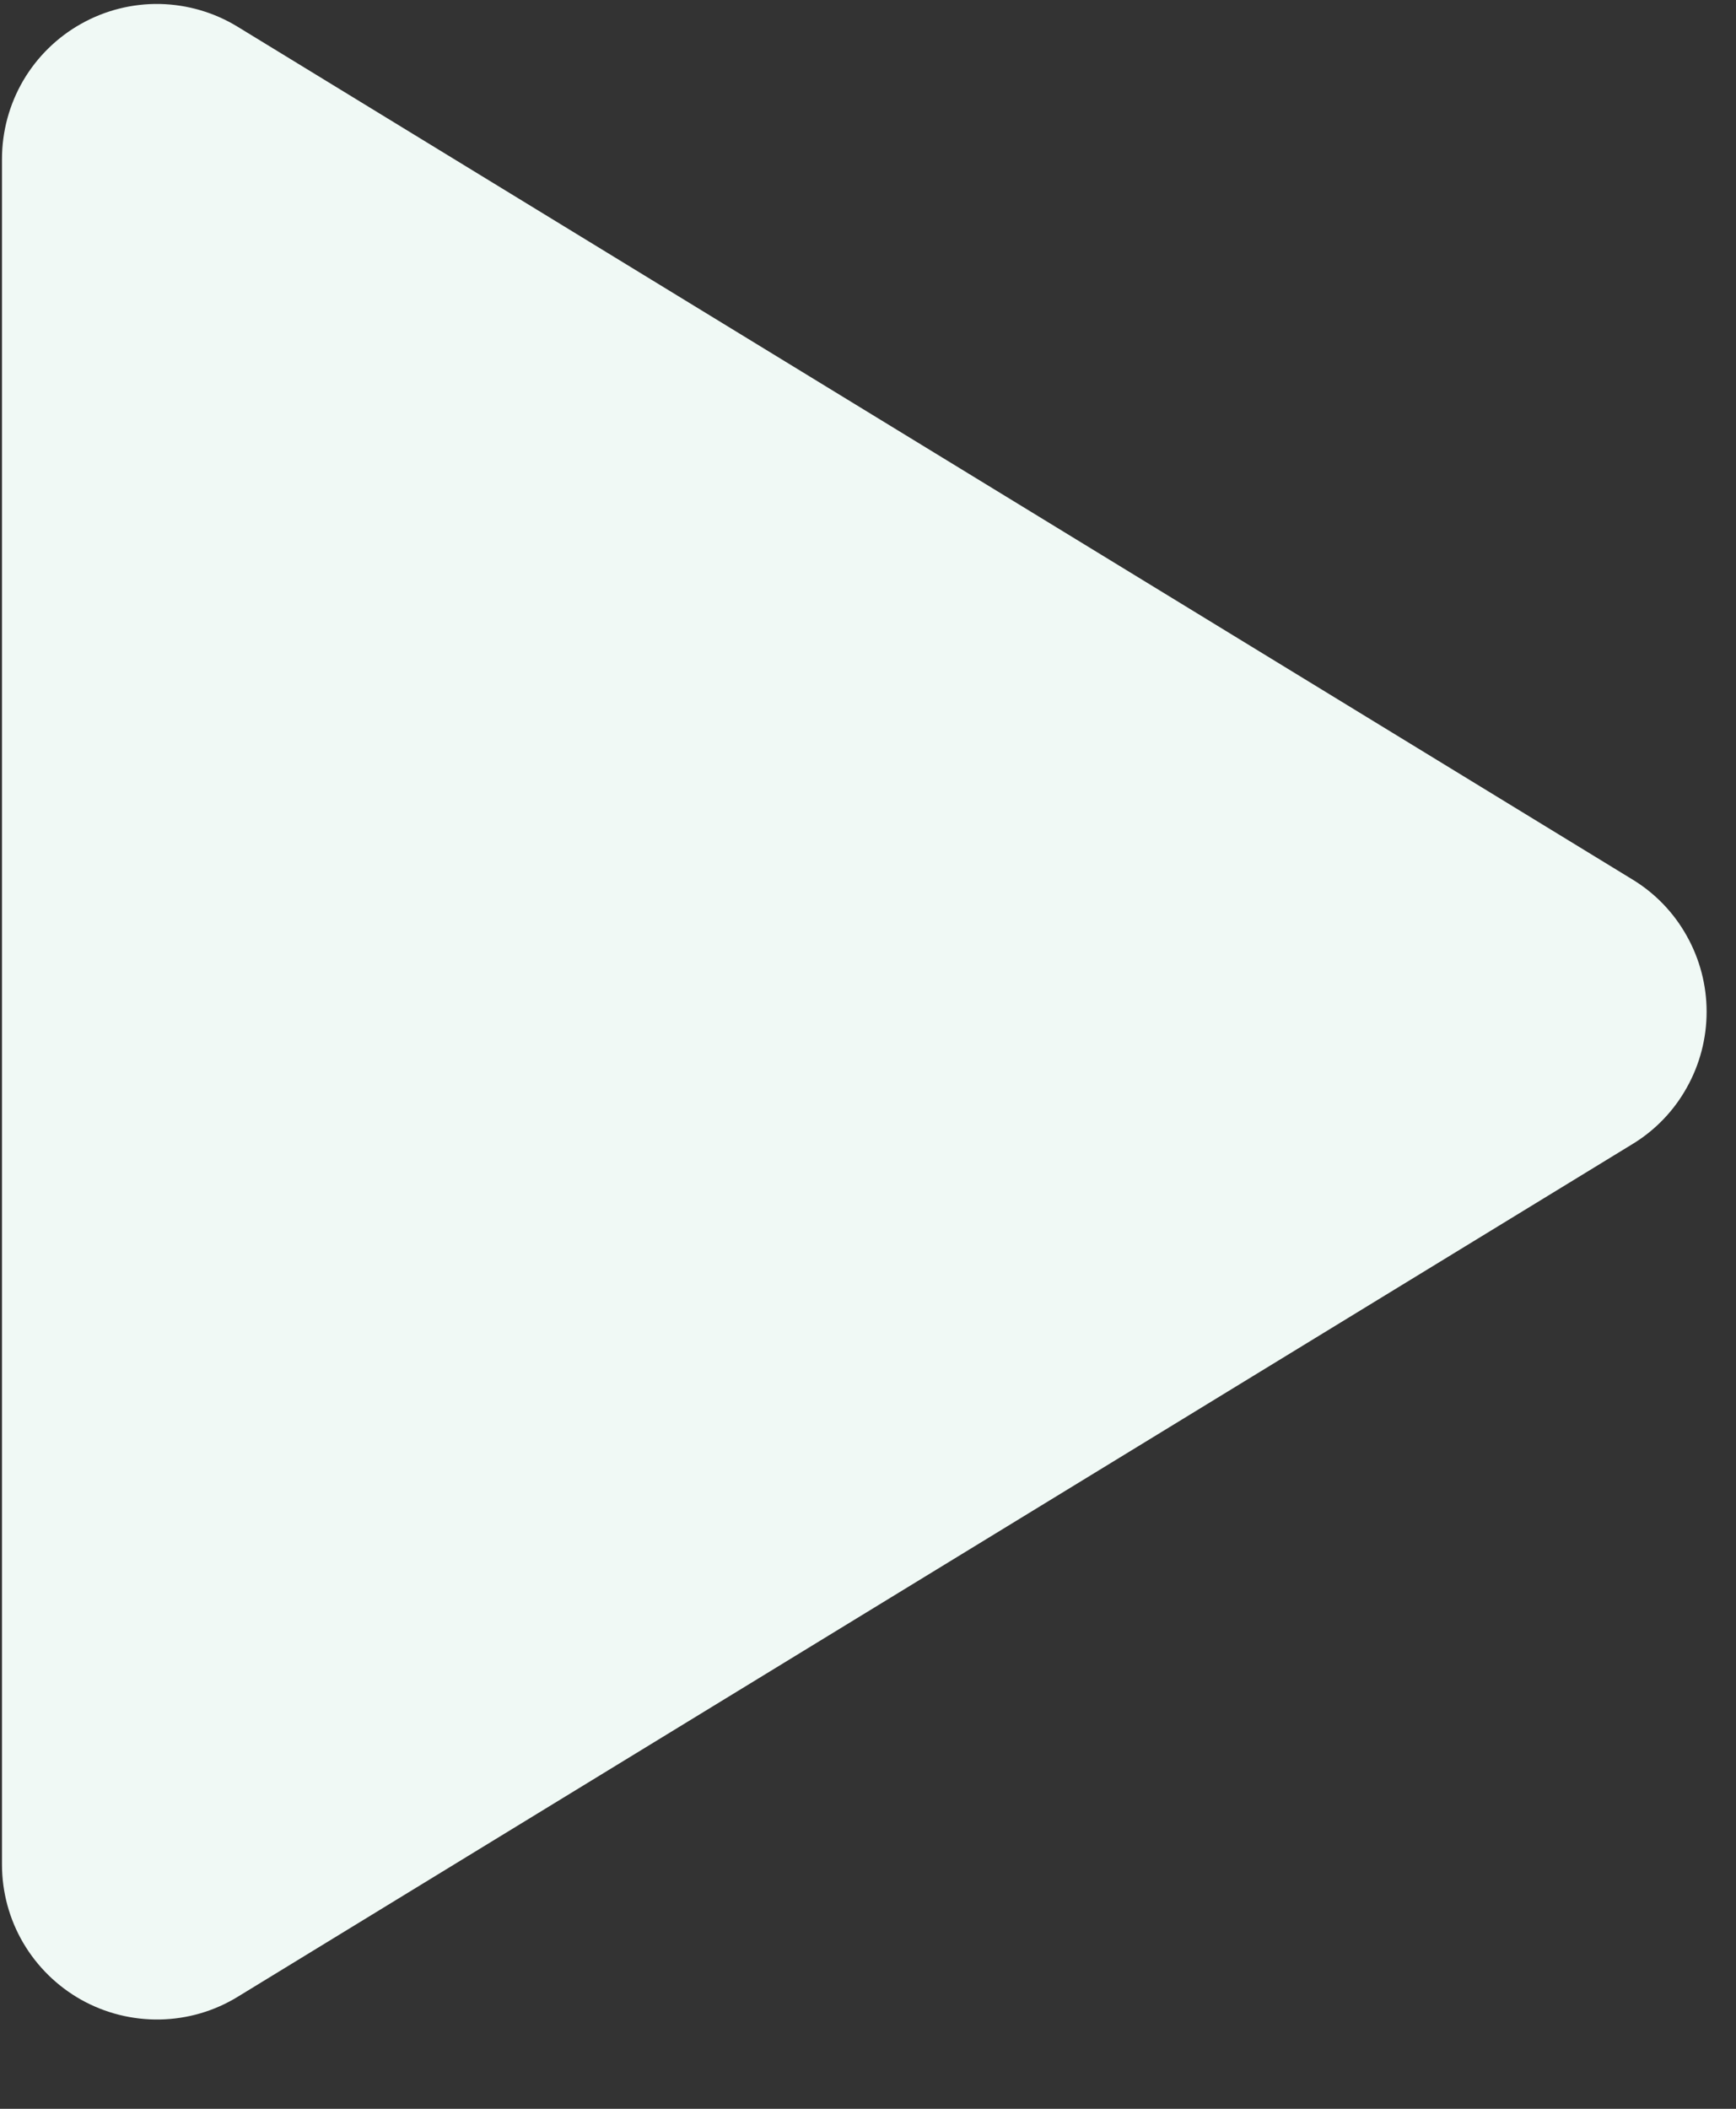<svg width="14" height="17" viewBox="0 0 14 17" fill="none" xmlns="http://www.w3.org/2000/svg">
<rect x="0" y="0" width="14" height="17" fill="#333333" stroke="none"/>
<path d="M13.165 7.09L1.917 0.216C1.728 0.1 1.511 0.037 1.289 0.032C1.067 0.028 0.848 0.083 0.654 0.192C0.461 0.3 0.299 0.459 0.187 0.65C0.075 0.842 0.016 1.06 0.016 1.282V15.031C0.016 15.253 0.075 15.471 0.187 15.662C0.3 15.854 0.461 16.012 0.655 16.121C0.848 16.229 1.067 16.284 1.289 16.28C1.511 16.276 1.728 16.213 1.917 16.097L13.165 9.223C13.348 9.112 13.499 8.955 13.603 8.768C13.708 8.581 13.763 8.371 13.763 8.156C13.763 7.942 13.708 7.732 13.603 7.545C13.499 7.358 13.348 7.201 13.165 7.09Z" fill="#F0F9F5"/>
</svg>

